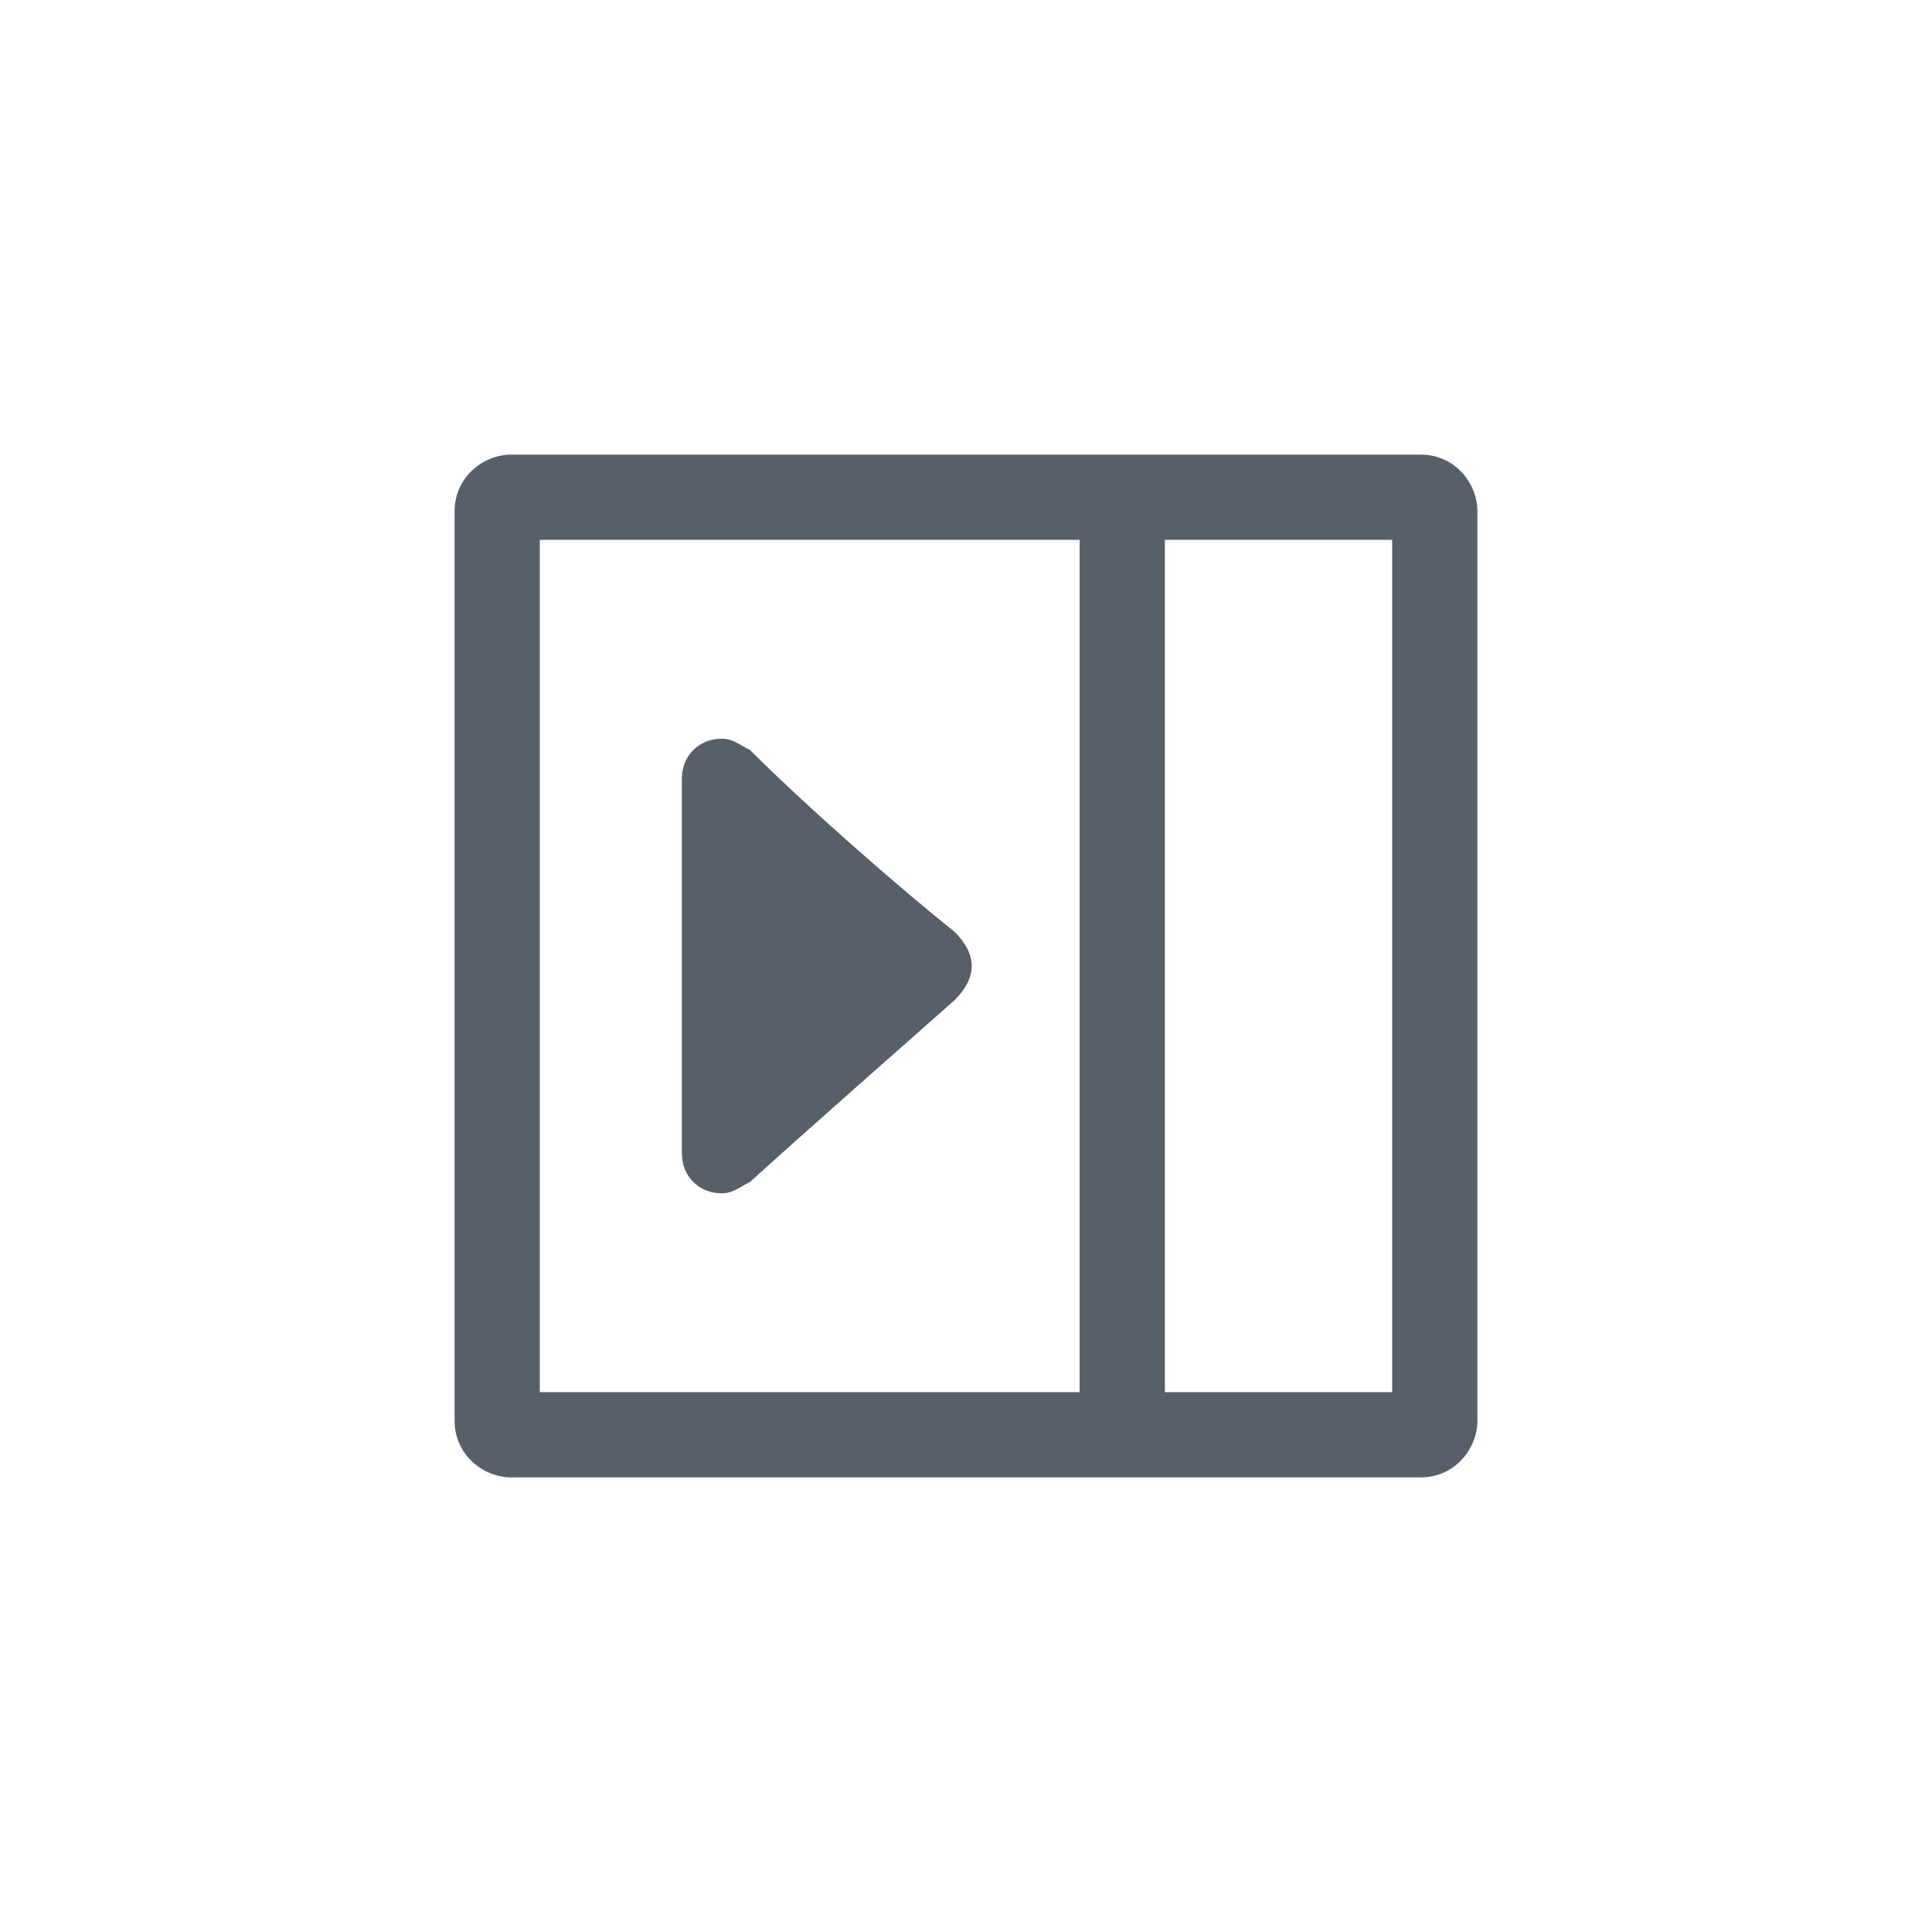 <?xml version="1.0" encoding="utf-8"?>
<!-- Generator: Adobe Illustrator 27.4.0, SVG Export Plug-In . SVG Version: 6.00 Build 0)  -->
<svg version="1.1" id="레이어_1" xmlns="http://www.w3.org/2000/svg" xmlns:xlink="http://www.w3.org/1999/xlink" x="0px"
	 y="0px" viewBox="-5 -5 34 34" style="enable-background:new 0 0 34 34;" xml:space="preserve">
<style type="text/css">
	.st0{fill:#575F6B;}
</style>
<path class="st0" d="M4,3C3.5,3,3,3.4,3,4v16c0,0.6,0.5,1,1,1h16c0.6,0,1-0.5,1-1V4c0-0.5-0.4-1-1-1L4,3z M4.5,19.5v-15H14v15H4.5z
	 M19.5,4.5v15h-4v-15H19.5z M8.2,8.2C8,8.1,7.9,8,7.7,8C7.3,8,7,8.3,7,8.7v6.6C7,15.7,7.3,16,7.7,16c0.2,0,0.3-0.1,0.5-0.2
	c1.1-1,2.7-2.4,3.6-3.2c0.2-0.2,0.3-0.4,0.3-0.6c0-0.2-0.1-0.4-0.3-0.6C10.8,10.6,9.2,9.2,8.2,8.2z"/>
</svg>
